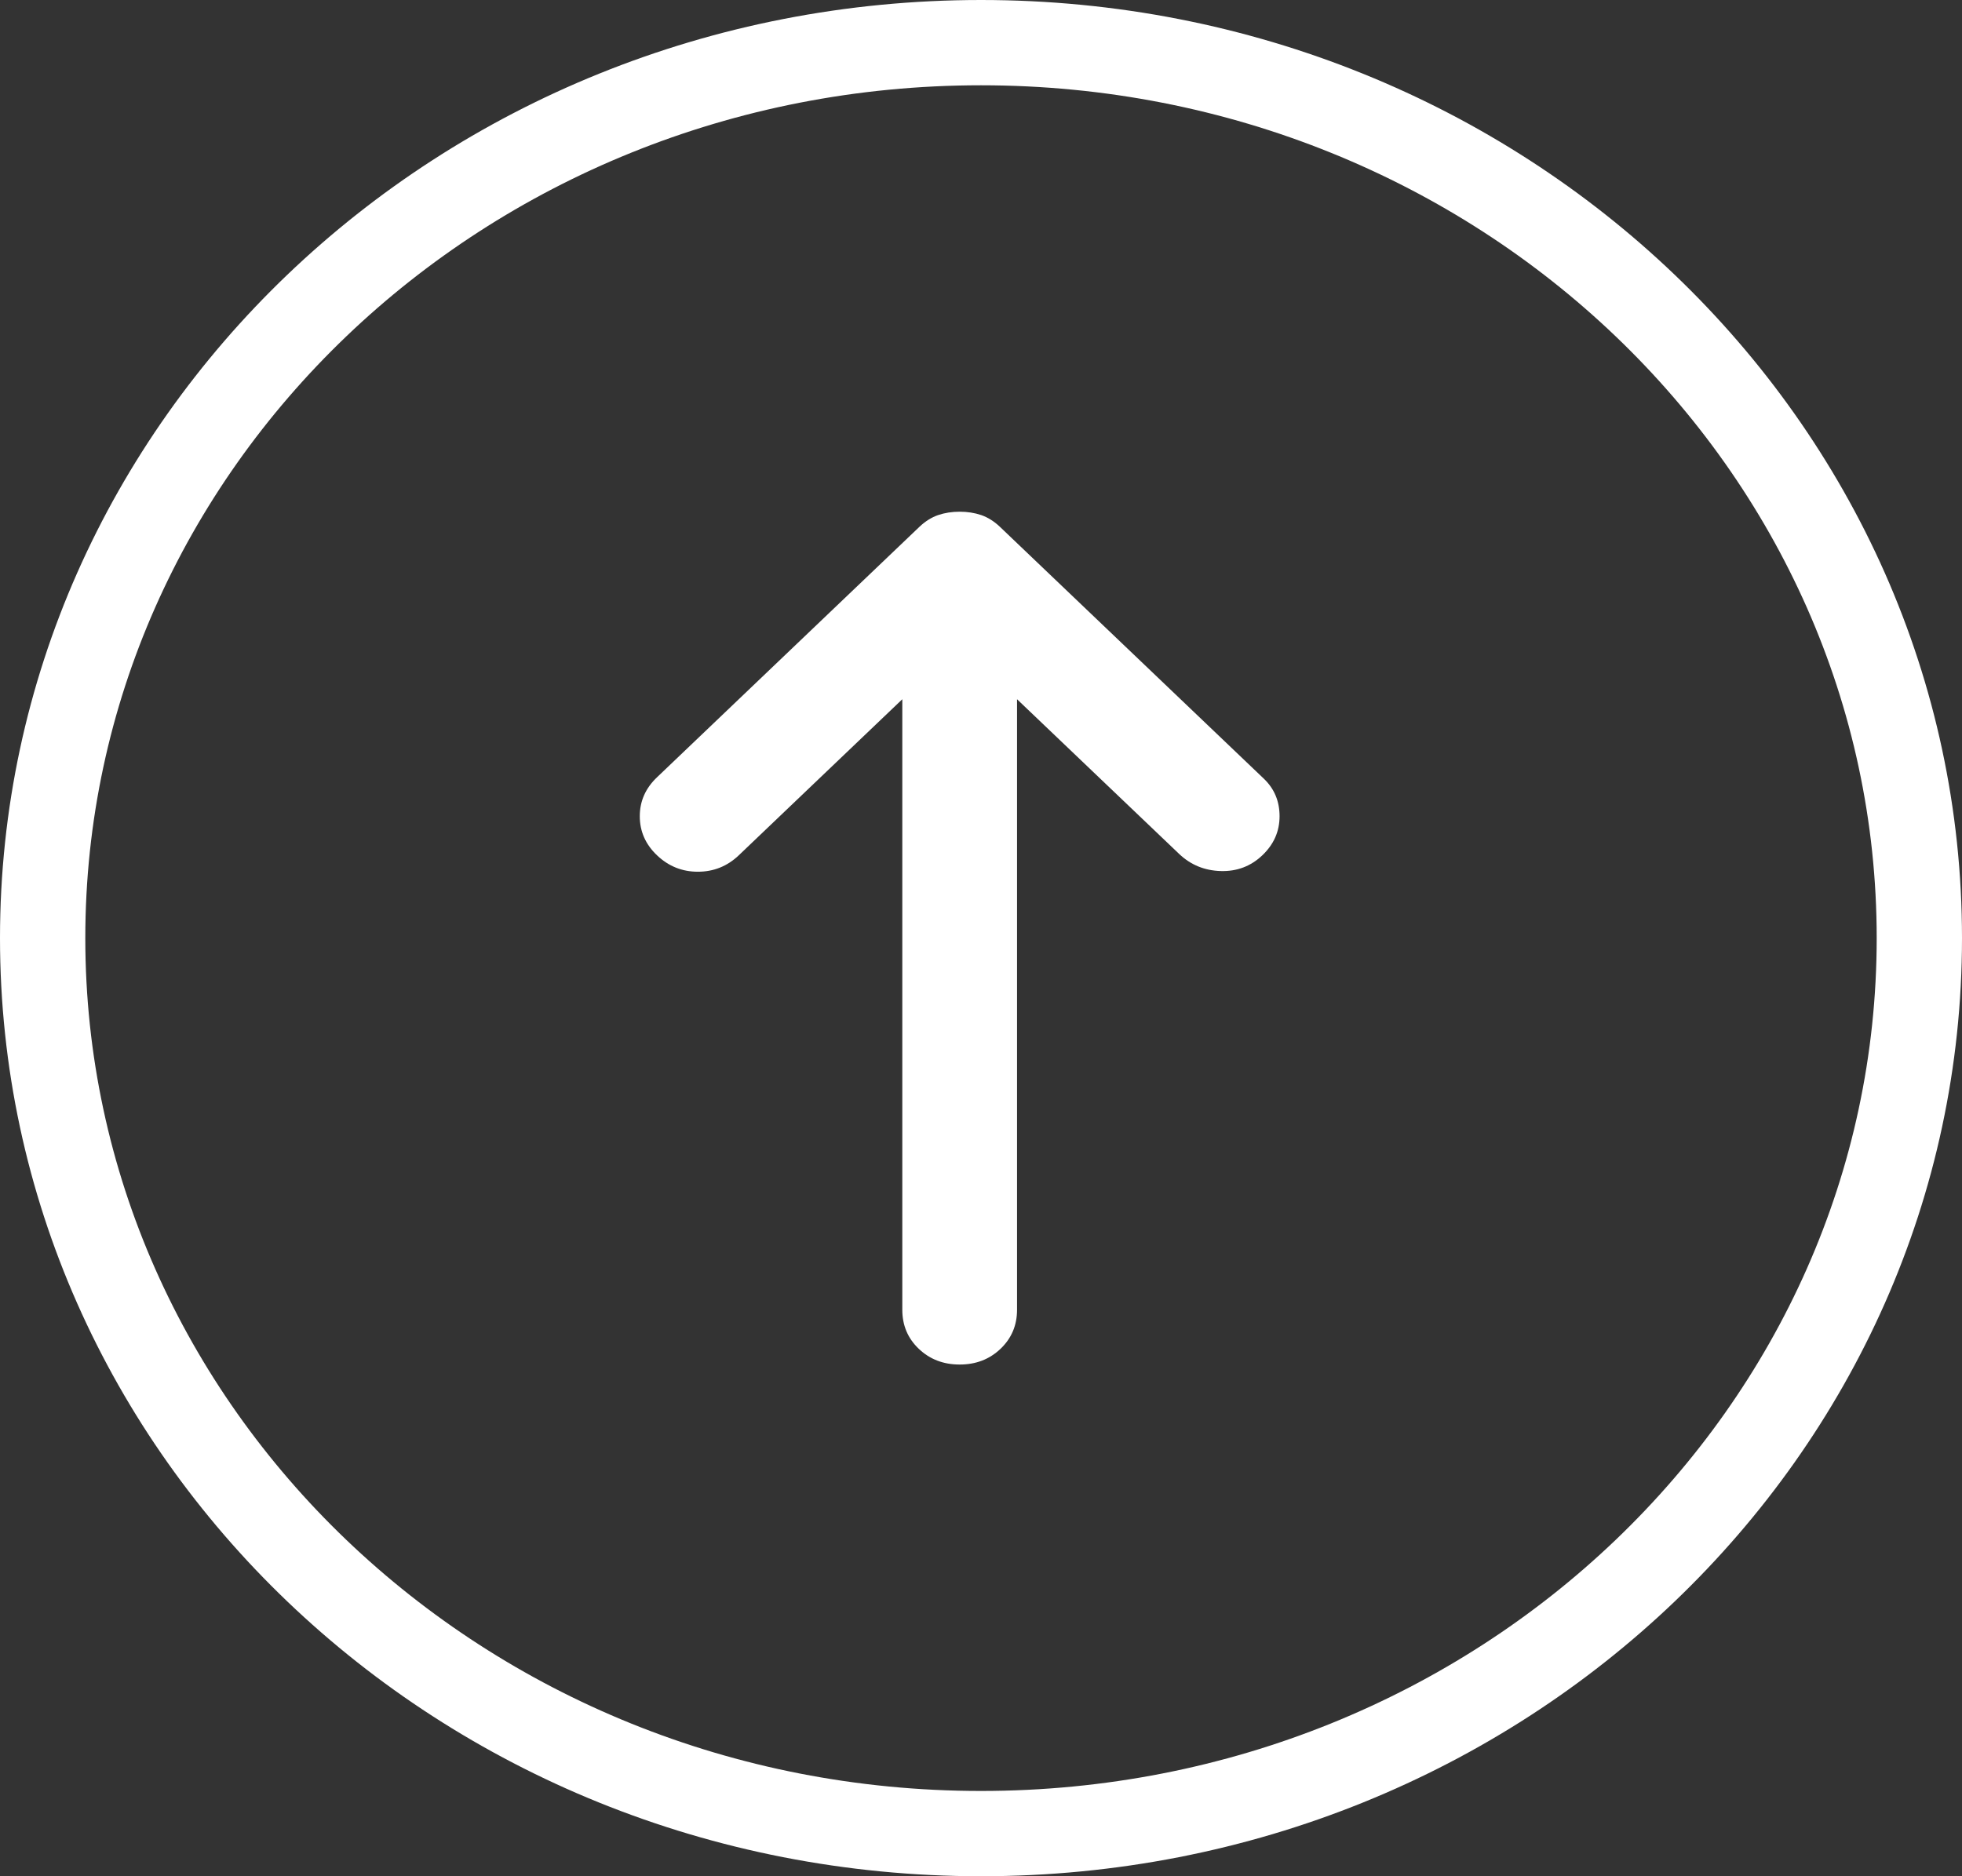 <svg width="46" height="44" viewBox="0 0 46 44" fill="none" xmlns="http://www.w3.org/2000/svg">
<rect x="0" y="0" width="46" height="44" fill="#333333" stroke="none"/>
<path d="M45 22C45 33.557 35.193 43 23 43C10.807 43 1 33.557 1 22C1 10.443 10.807 1 23 1C35.193 1 45 10.443 45 22Z" stroke="white" stroke-width="2"/>
<path d="M29.596 20.058C29.327 20.314 29.002 20.438 28.621 20.427C28.24 20.416 27.915 20.282 27.646 20.026L23.845 16.398V30.716C23.845 31.08 23.716 31.385 23.458 31.631C23.2 31.877 22.881 32 22.5 32C22.119 32 21.799 31.877 21.541 31.631C21.283 31.385 21.155 31.08 21.155 30.716V16.398L17.321 20.058C17.052 20.314 16.732 20.443 16.361 20.443C15.992 20.443 15.673 20.314 15.404 20.058C15.134 19.801 15 19.496 15 19.142C15 18.789 15.134 18.485 15.404 18.228L21.558 12.353C21.693 12.225 21.839 12.133 21.995 12.079C22.152 12.026 22.321 12 22.5 12C22.679 12 22.848 12.026 23.005 12.079C23.161 12.133 23.307 12.225 23.442 12.353L29.63 18.26C29.877 18.495 30 18.789 30 19.142C30 19.496 29.866 19.801 29.596 20.058V20.058Z" fill="white"/>
</svg>
